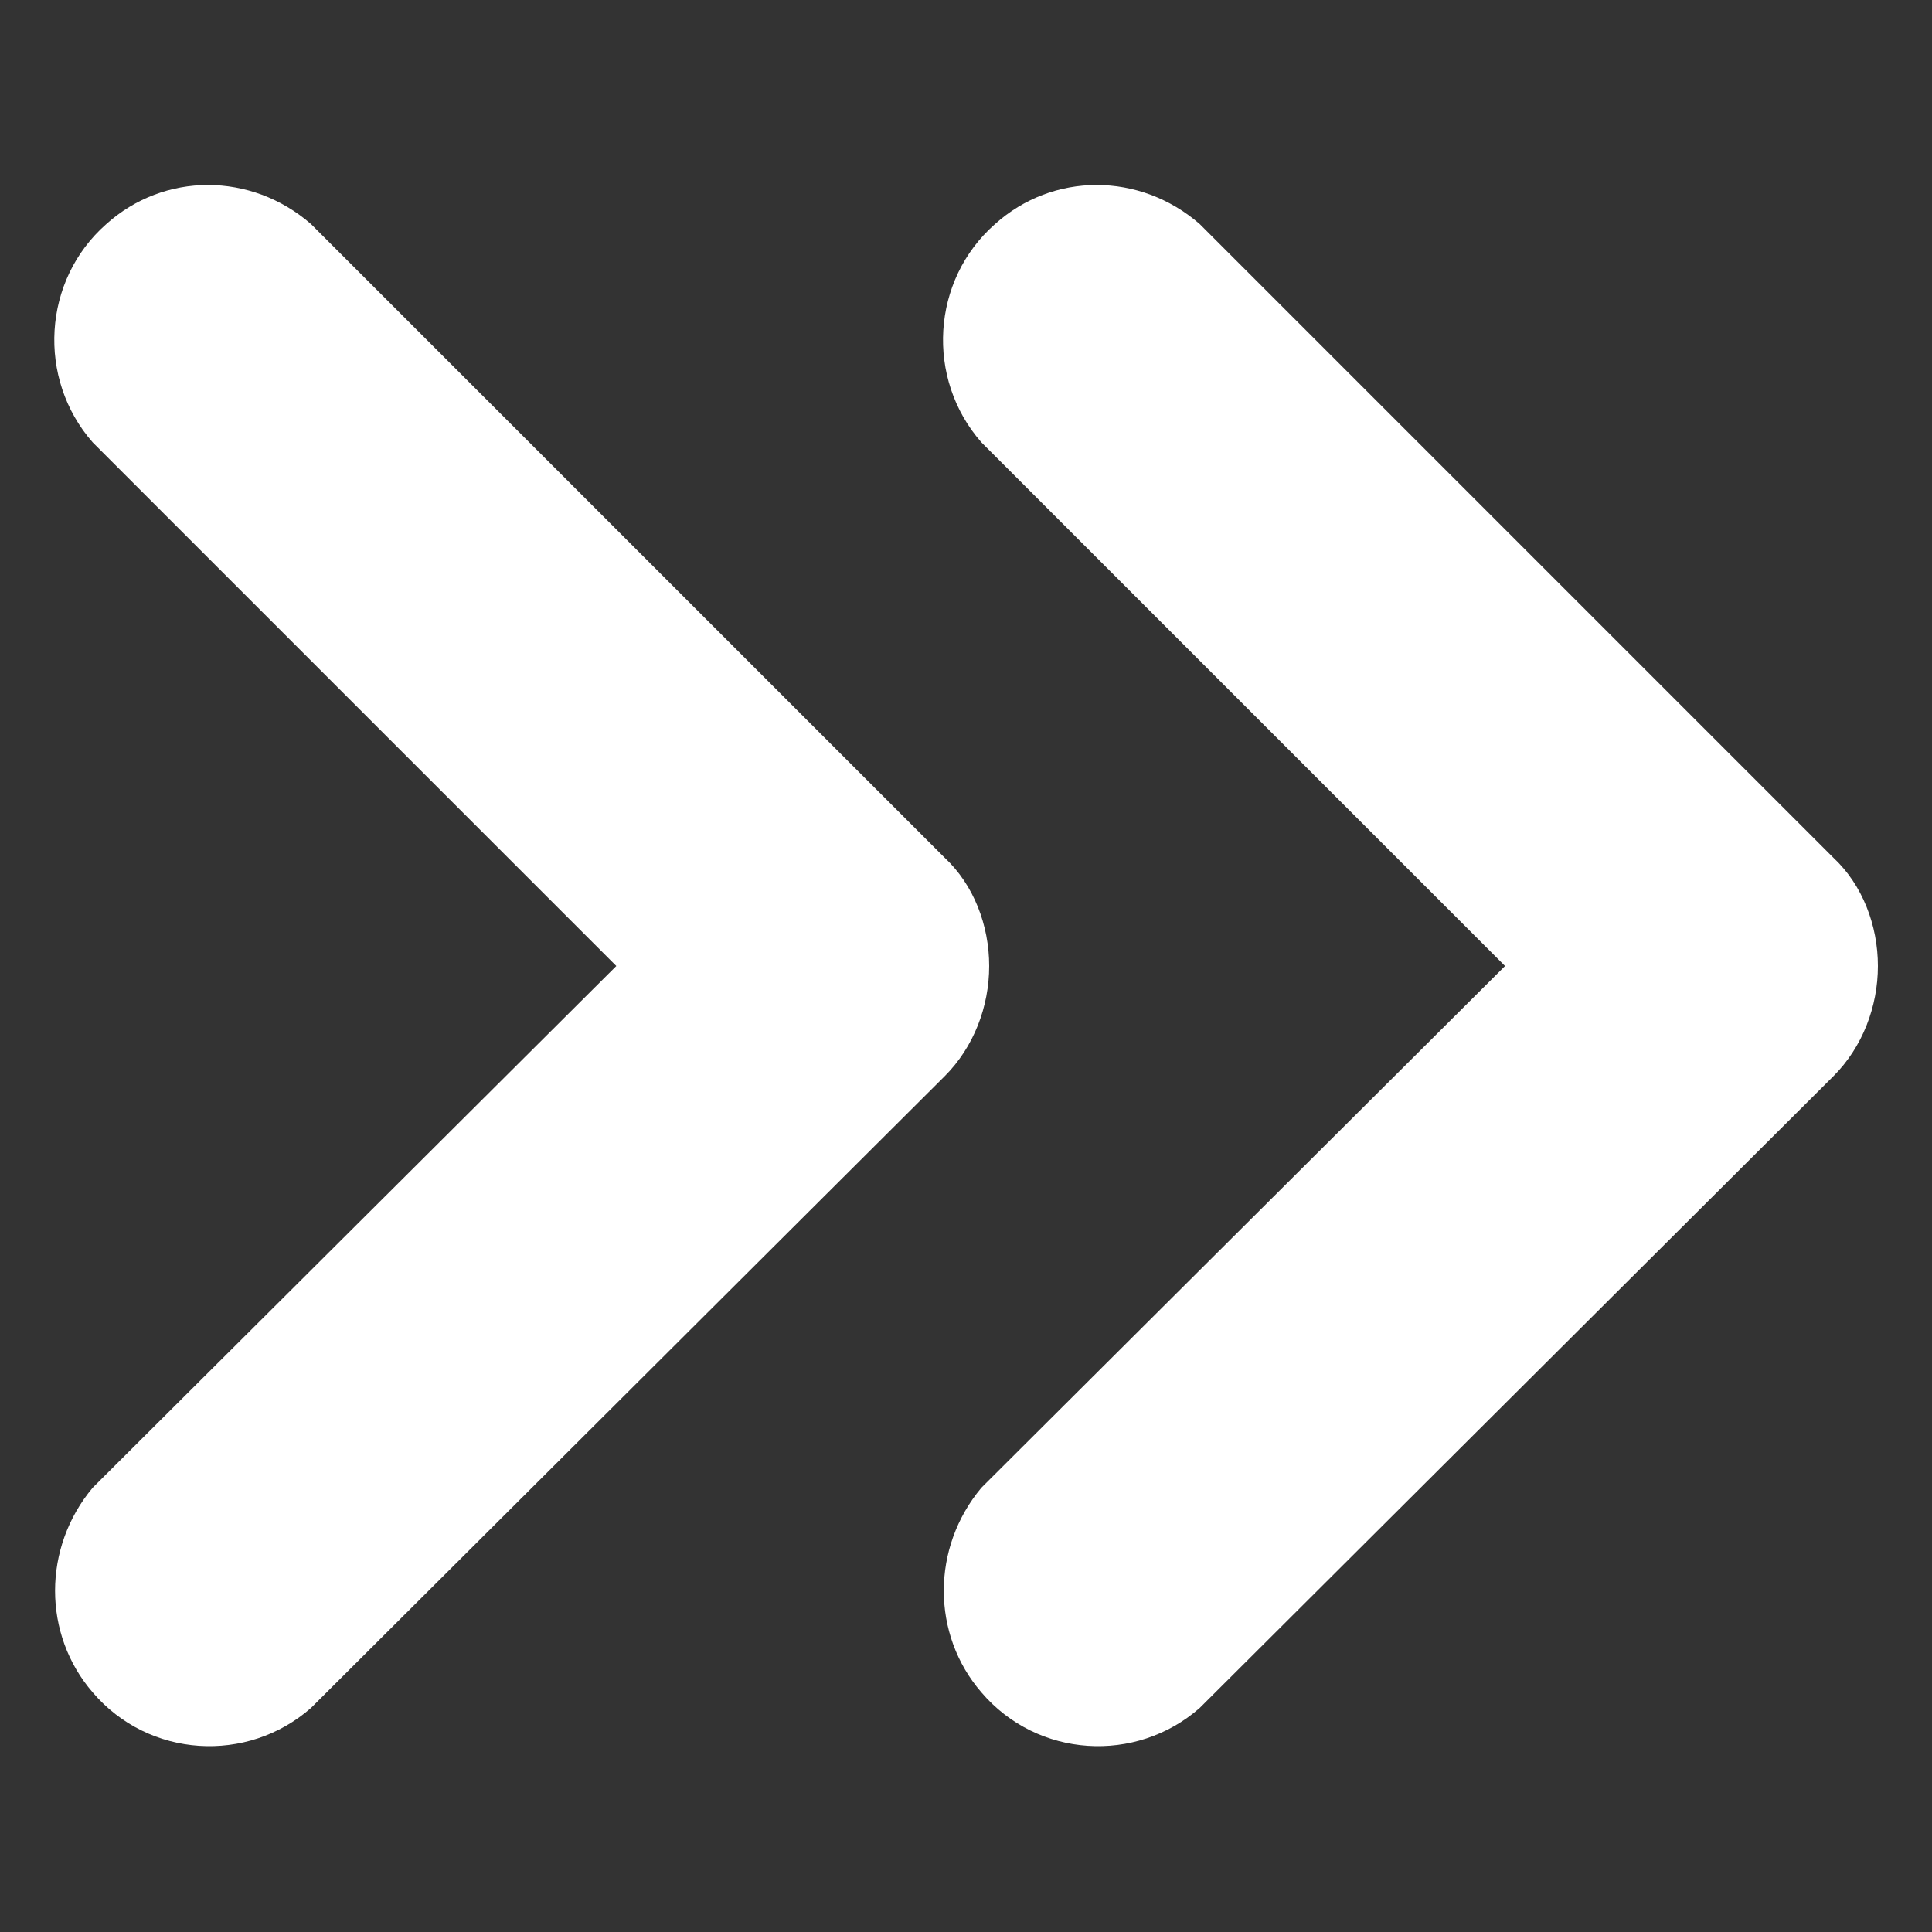 <?xml version="1.0" encoding="utf-8"?>
<!-- Generator: Adobe Illustrator 26.3.1, SVG Export Plug-In . SVG Version: 6.00 Build 0)  -->
<svg version="1.1" id="Calque_1" xmlns="http://www.w3.org/2000/svg" xmlns:xlink="http://www.w3.org/1999/xlink" x="0px" y="0px"
	 viewBox="0 0 100 100" style="enable-background:new 0 0 100 100;" xml:space="preserve">
<rect x="0" y="0" width="100" height="100" fill="#333333" stroke="none"/>
<style type="text/css">
	.st0{fill:#FFFFFF;}
</style>
<g id="icone">
	<g id="croix">
		<g id="Tracé_89">
			<path class="st0" d="M51.2,50c0,2.1-0.8,4.2-2.3,5.7L16.1,88.4c-3.3,2.9-8.4,2.6-11.3-0.8c-2.6-3-2.6-7.5,0-10.6l27.1-27
				L4.8,22.9c-2.9-3.3-2.6-8.4,0.7-11.3c3-2.7,7.5-2.7,10.6,0l32.8,32.8C50.4,45.8,51.2,47.9,51.2,50z"/>
		</g>
	</g>
	<g id="croix-2">
		<g id="Tracé_89-2">
			<path class="st0" d="M97.2,50c0,2.1-0.8,4.2-2.3,5.7L62.1,88.4c-3.3,2.9-8.4,2.6-11.3-0.8c-2.6-3-2.6-7.5,0-10.6l27.1-27
				L50.8,22.9c-2.9-3.3-2.6-8.4,0.7-11.3c3-2.7,7.5-2.7,10.6,0l32.8,32.8C96.4,45.8,97.2,47.9,97.2,50z"/>
		</g>
	</g>
</g>
</svg>

